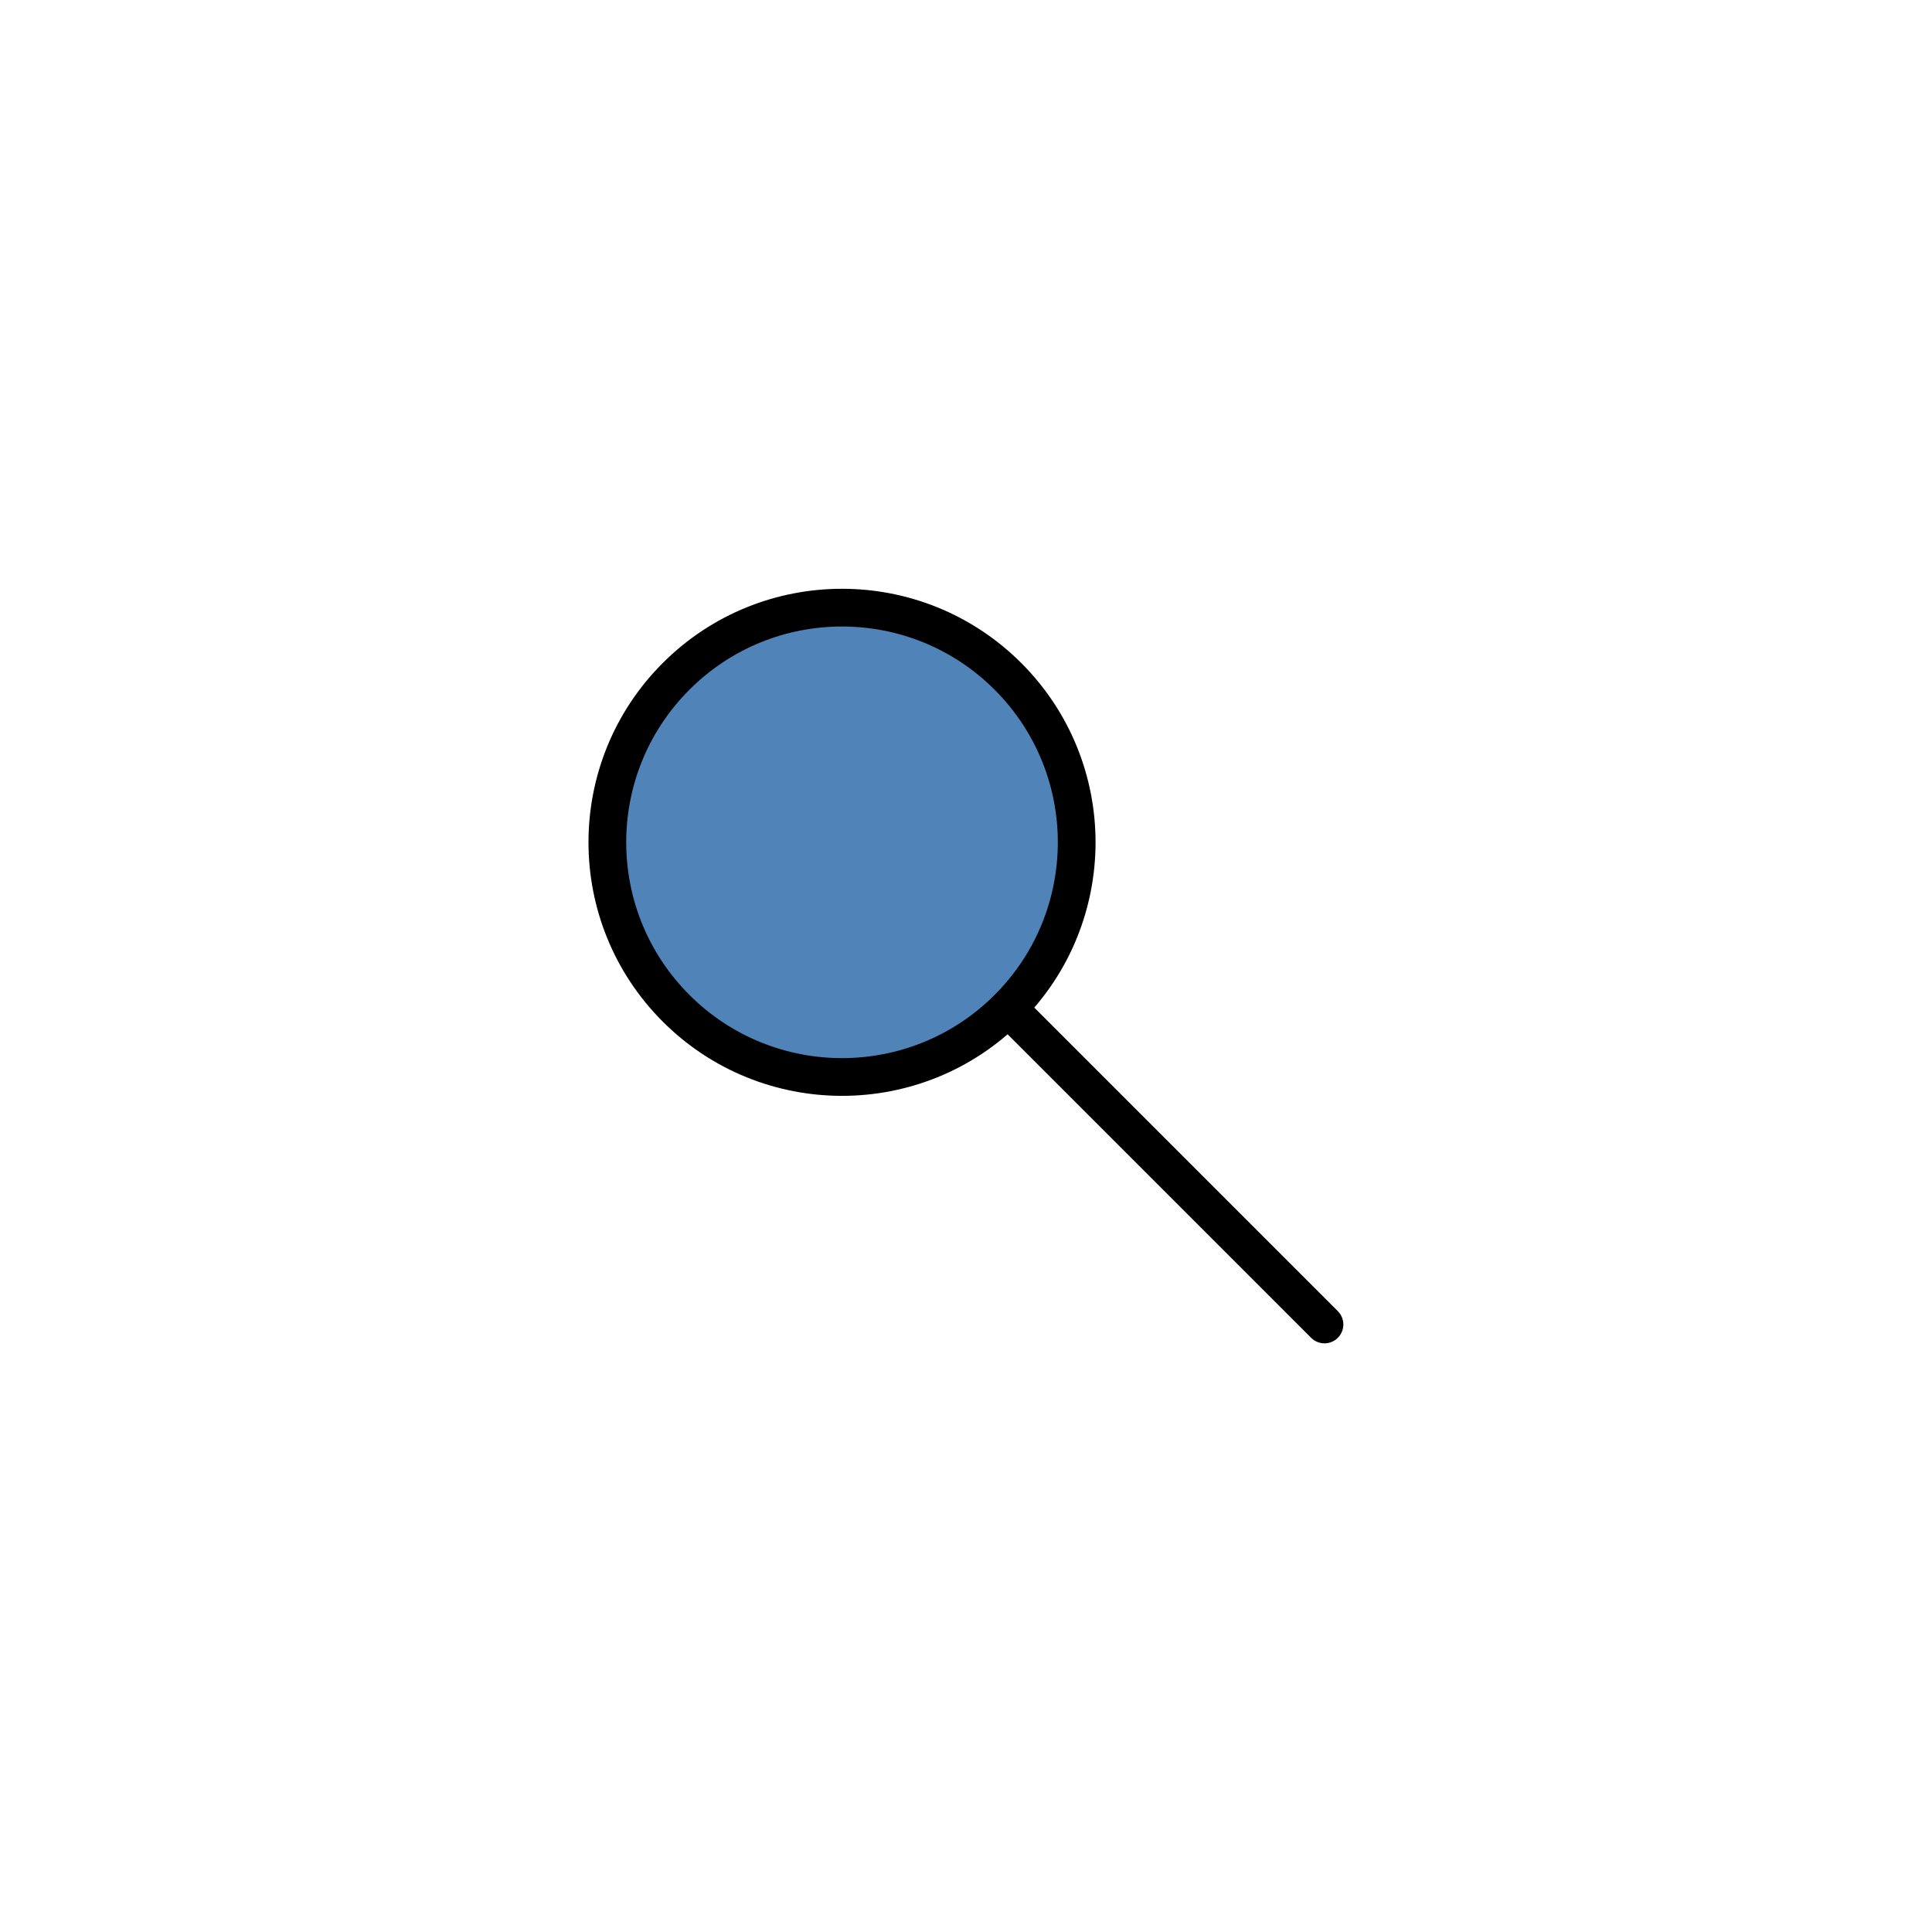 <?xml version="1.0" ?><svg enable-background="new 0 0 512 512" height="512px" id="Layer_1" fill="#5083b8" version="1.1" viewBox="0 0 512 512" width="512px" xml:space="preserve" xmlns="http://www.w3.org/2000/svg" xmlns:xlink="http://www.w3.org/1999/xlink"><g><ellipse cx="223.2" cy="223.2" fill="#5083b8"  rx="62.2" ry="62.2" stroke="#000000" stroke-linecap="round" stroke-linejoin="round" stroke-miterlimit="10" stroke-width="10" transform="matrix(0.707 -0.707 0.707 0.707 -92.462 223.222)"/><line fill="#5083b8" stroke="#000000" stroke-linecap="round" stroke-linejoin="round" stroke-miterlimit="10" stroke-width="10" x1="267.2" x2="351" y1="267.2" y2="351"/></g></svg>